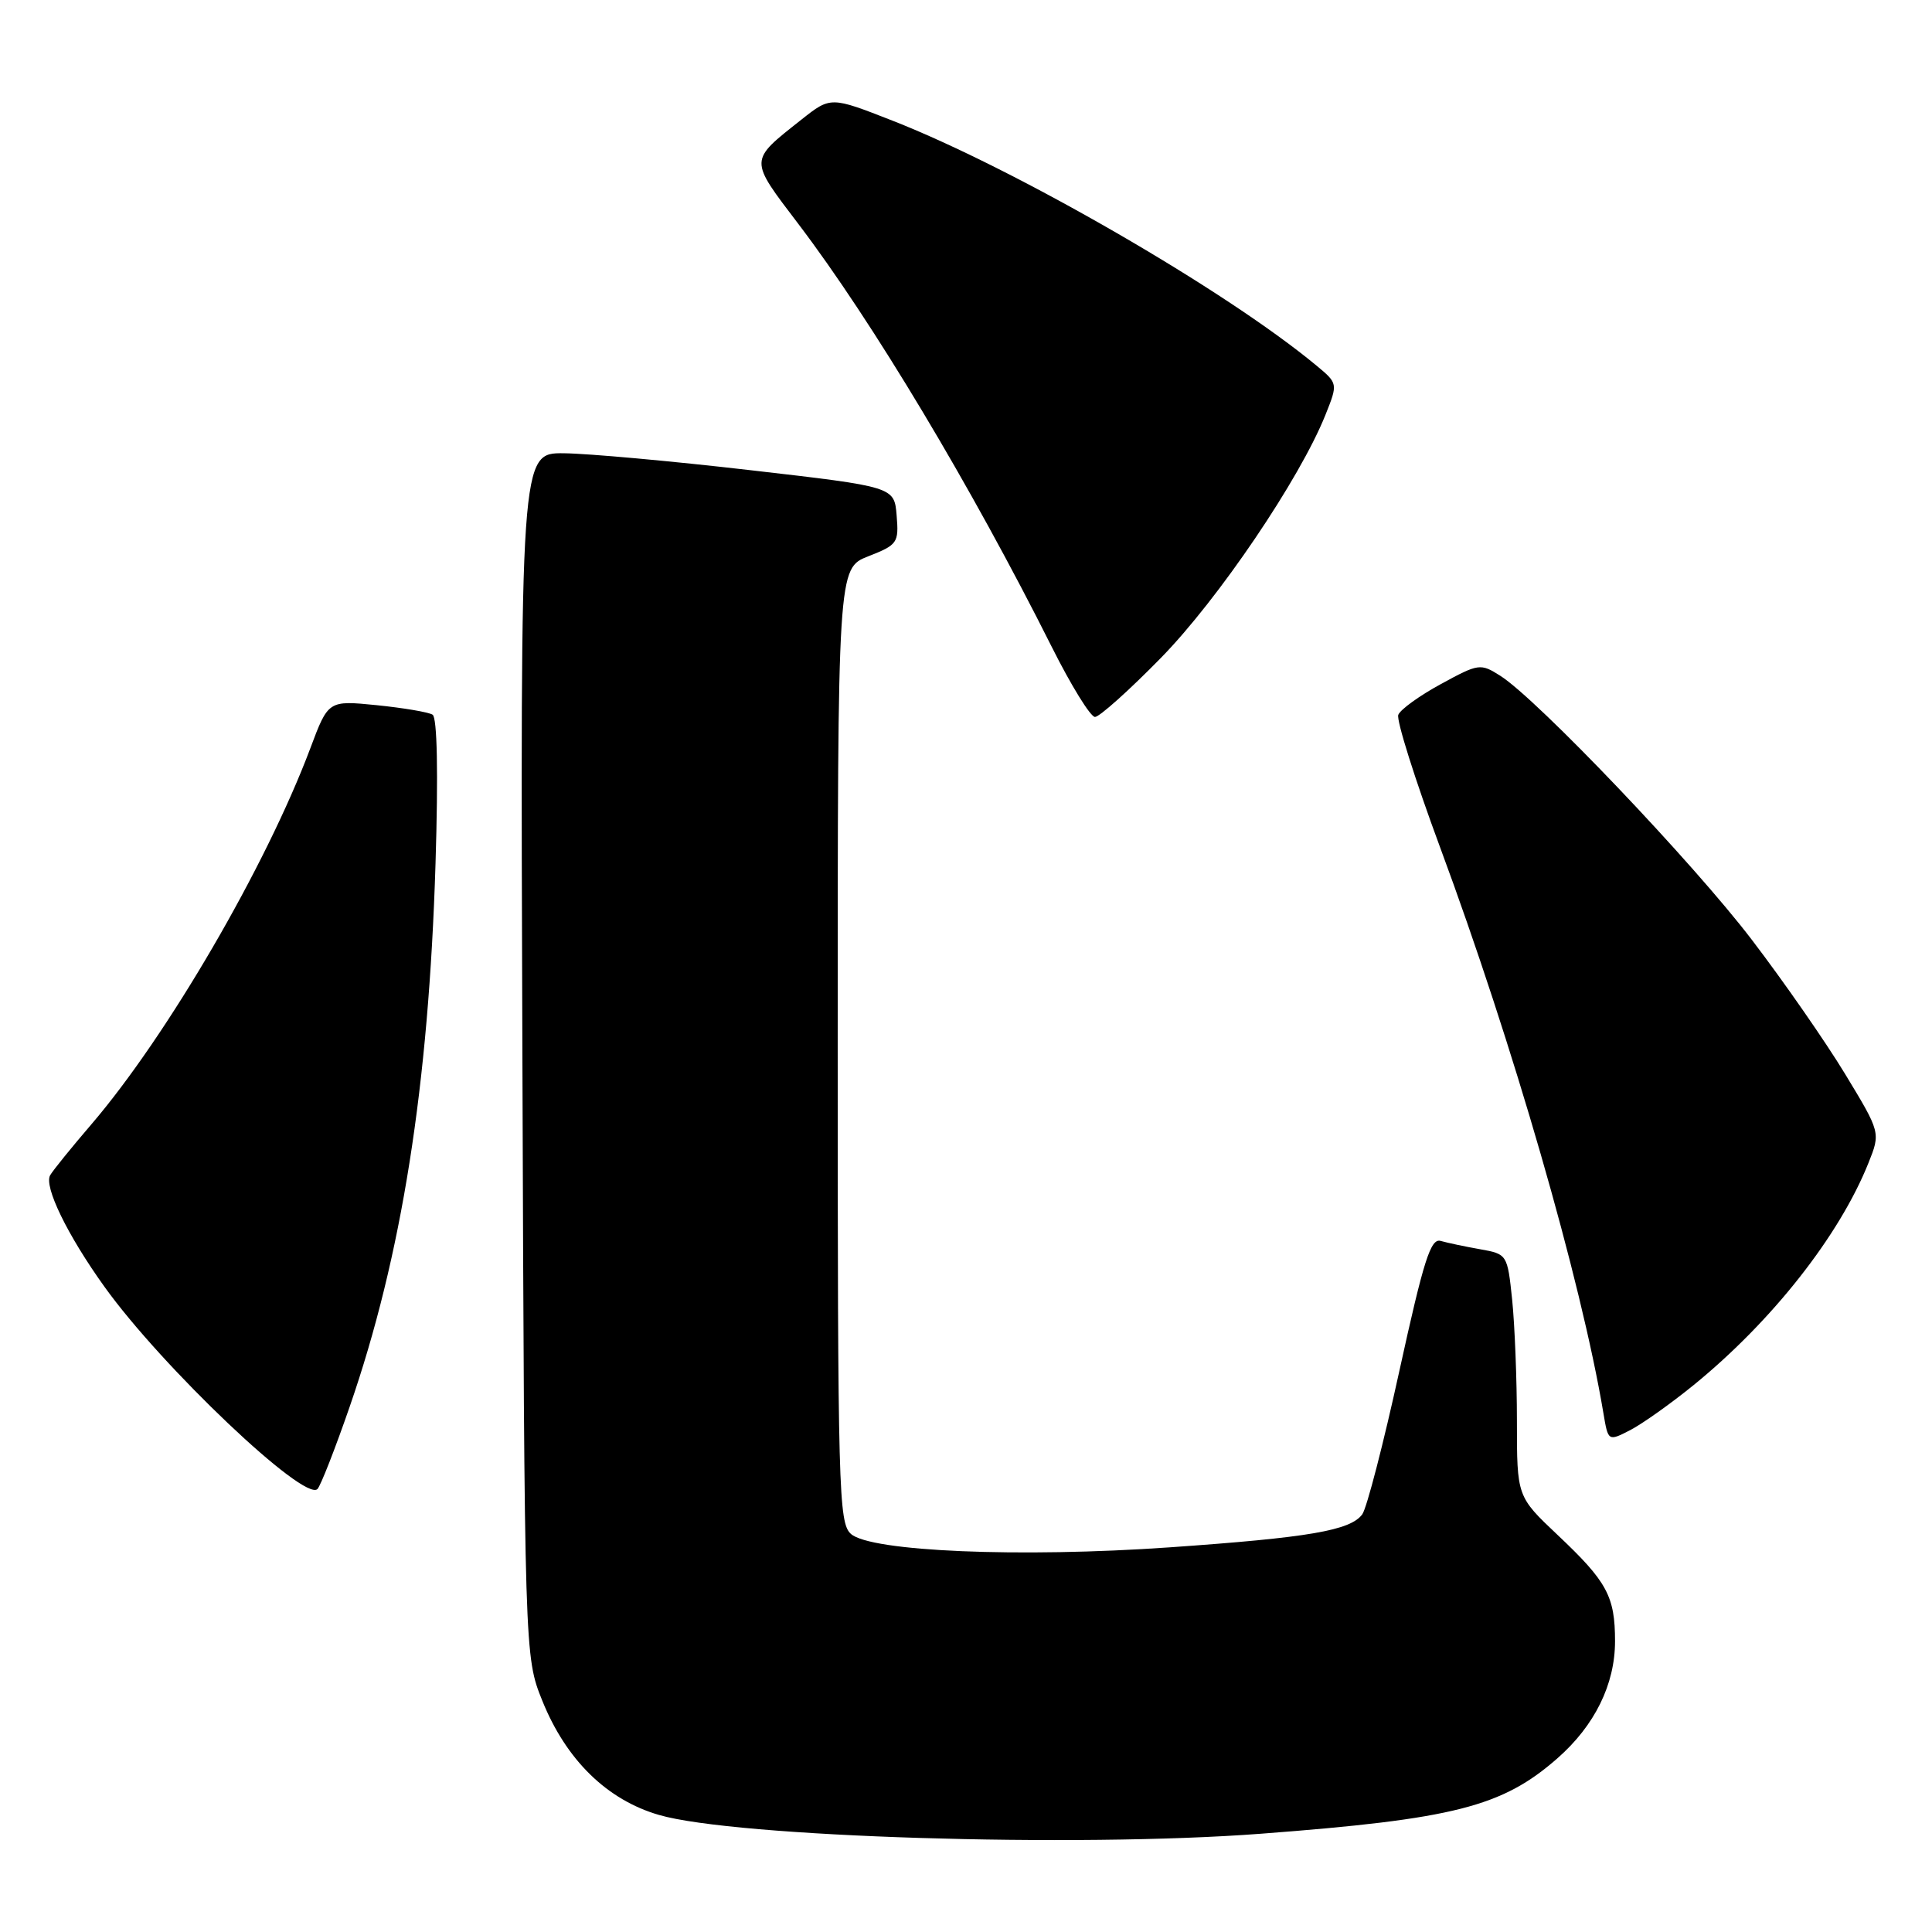 <?xml version="1.0" encoding="UTF-8" standalone="no"?>
<!DOCTYPE svg PUBLIC "-//W3C//DTD SVG 1.1//EN" "http://www.w3.org/Graphics/SVG/1.1/DTD/svg11.dtd" >
<svg xmlns="http://www.w3.org/2000/svg" xmlns:xlink="http://www.w3.org/1999/xlink" version="1.1" viewBox="0 0 256 256">
 <g >
 <path fill="currentColor"
d=" M 167.05 242.98 C 192.65 241.04 199.04 239.41 206.36 232.99 C 211.31 228.65 214.00 223.18 214.00 217.47 C 214.00 211.52 212.95 209.58 206.40 203.40 C 201.00 198.30 201.00 198.30 201.00 188.29 C 201.00 182.79 200.71 175.57 200.37 172.23 C 199.74 166.21 199.71 166.17 196.12 165.53 C 194.13 165.18 191.78 164.68 190.90 164.43 C 189.57 164.04 188.65 166.95 185.44 181.58 C 183.32 191.27 181.10 199.85 180.51 200.65 C 178.95 202.80 173.43 203.74 155.00 205.03 C 135.17 206.42 115.36 205.59 112.75 203.25 C 111.12 201.80 111.00 197.42 111.00 138.50 C 111.00 75.30 111.00 75.30 115.06 73.71 C 118.93 72.19 119.11 71.93 118.81 68.31 C 118.50 64.50 118.50 64.50 99.50 62.31 C 89.05 61.10 77.90 60.09 74.72 60.06 C 68.94 60.00 68.94 60.00 69.22 139.75 C 69.50 219.50 69.50 219.50 71.86 225.36 C 75.02 233.20 80.43 238.49 87.32 240.49 C 97.43 243.43 142.55 244.84 167.05 242.98 Z  M 46.33 186.41 C 53.24 166.44 56.80 143.92 57.71 114.40 C 58.08 102.36 57.93 95.08 57.32 94.70 C 56.78 94.36 53.45 93.80 49.92 93.44 C 43.50 92.80 43.50 92.80 41.12 99.15 C 35.24 114.80 22.17 137.24 12.09 149.00 C 9.49 152.03 7.04 155.05 6.65 155.72 C 5.78 157.18 8.93 163.66 13.84 170.50 C 21.47 181.14 40.36 199.08 42.07 197.30 C 42.49 196.86 44.41 191.96 46.33 186.41 Z  M 224.44 183.51 C 234.82 175.05 243.72 163.74 247.58 154.10 C 249.19 150.07 249.19 150.07 244.48 142.30 C 241.89 138.03 236.33 130.03 232.13 124.53 C 224.36 114.33 203.70 92.65 198.79 89.54 C 196.17 87.88 195.93 87.91 190.93 90.64 C 188.09 92.18 185.55 94.02 185.28 94.72 C 185.01 95.42 187.50 103.31 190.81 112.25 C 200.44 138.23 209.51 169.64 212.46 187.25 C 213.09 191.00 213.09 191.00 216.03 189.49 C 217.64 188.65 221.43 185.96 224.44 183.51 Z  M 153.83 87.17 C 161.43 79.41 172.24 63.45 175.63 54.97 C 177.29 50.81 177.29 50.81 174.40 48.41 C 162.36 38.43 134.59 22.39 118.29 16.00 C 110.07 12.78 110.07 12.78 106.19 15.85 C 99.20 21.39 99.21 21.01 105.80 29.69 C 115.62 42.62 128.69 64.43 139.38 85.75 C 141.93 90.84 144.50 95.00 145.09 95.00 C 145.68 95.00 149.61 91.48 153.83 87.17 Z "/>
</g>
</svg>